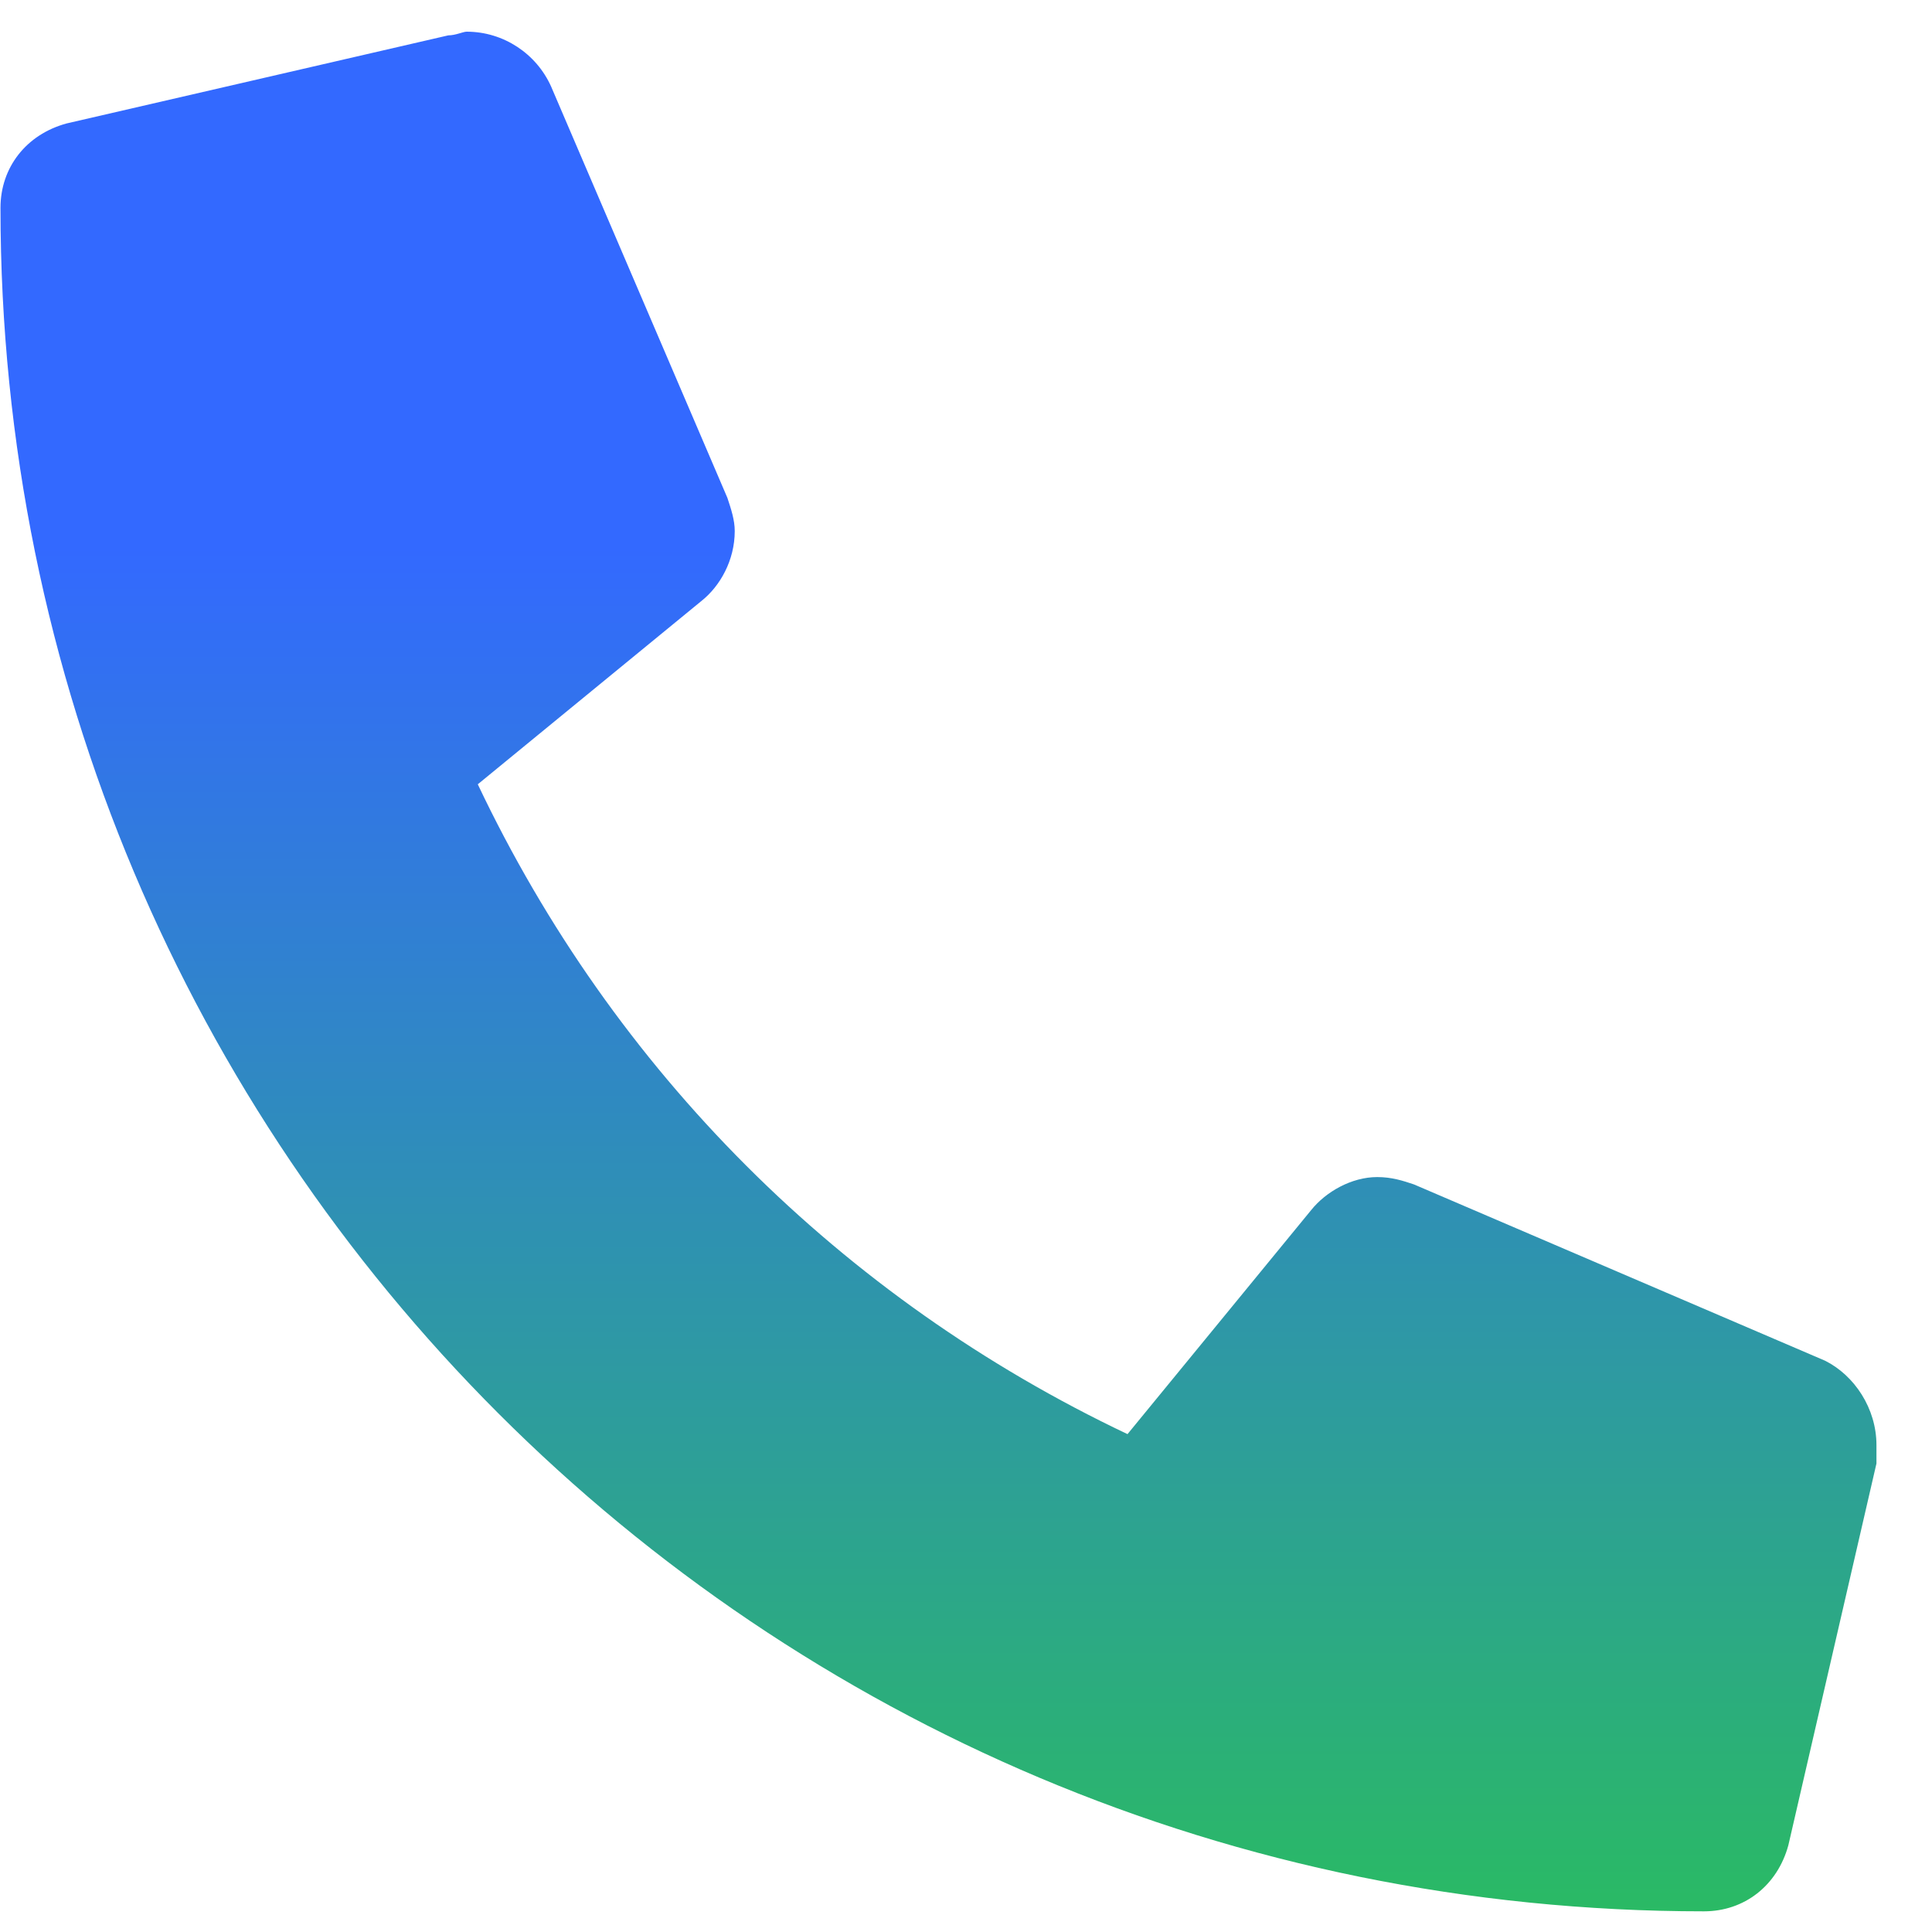 <svg width="20" height="20" viewBox="0 0 20 20" fill="none" xmlns="http://www.w3.org/2000/svg">
<path d="M18.893 14.086C19.197 14.238 19.425 14.58 19.425 14.96C19.425 14.998 19.425 15.074 19.425 15.15L18.513 19.102C18.399 19.52 18.057 19.786 17.639 19.786C7.872 19.786 0.005 11.919 0.005 2.152C0.005 1.734 0.271 1.392 0.689 1.278L4.641 0.366C4.717 0.366 4.793 0.328 4.831 0.328C5.212 0.328 5.554 0.556 5.706 0.898L7.53 5.154C7.568 5.269 7.606 5.383 7.606 5.497C7.606 5.801 7.454 6.067 7.264 6.219L4.946 8.119C6.352 11.083 8.708 13.44 11.672 14.846L13.573 12.527C13.725 12.337 13.991 12.185 14.257 12.185C14.409 12.185 14.523 12.223 14.637 12.261L18.893 14.086Z" fill="url(#paint0_linear_2450_382)"/>
<defs>
<linearGradient id="paint0_linear_2450_382" x1="9.488" y1="19.815" x2="9.489" y2="-0.457" gradientUnits="userSpaceOnUse">
<stop stop-color="#2ABA64"/>
<stop offset="0.698" stop-color="#3369FF"/>
</linearGradient>
</defs>
</svg>
